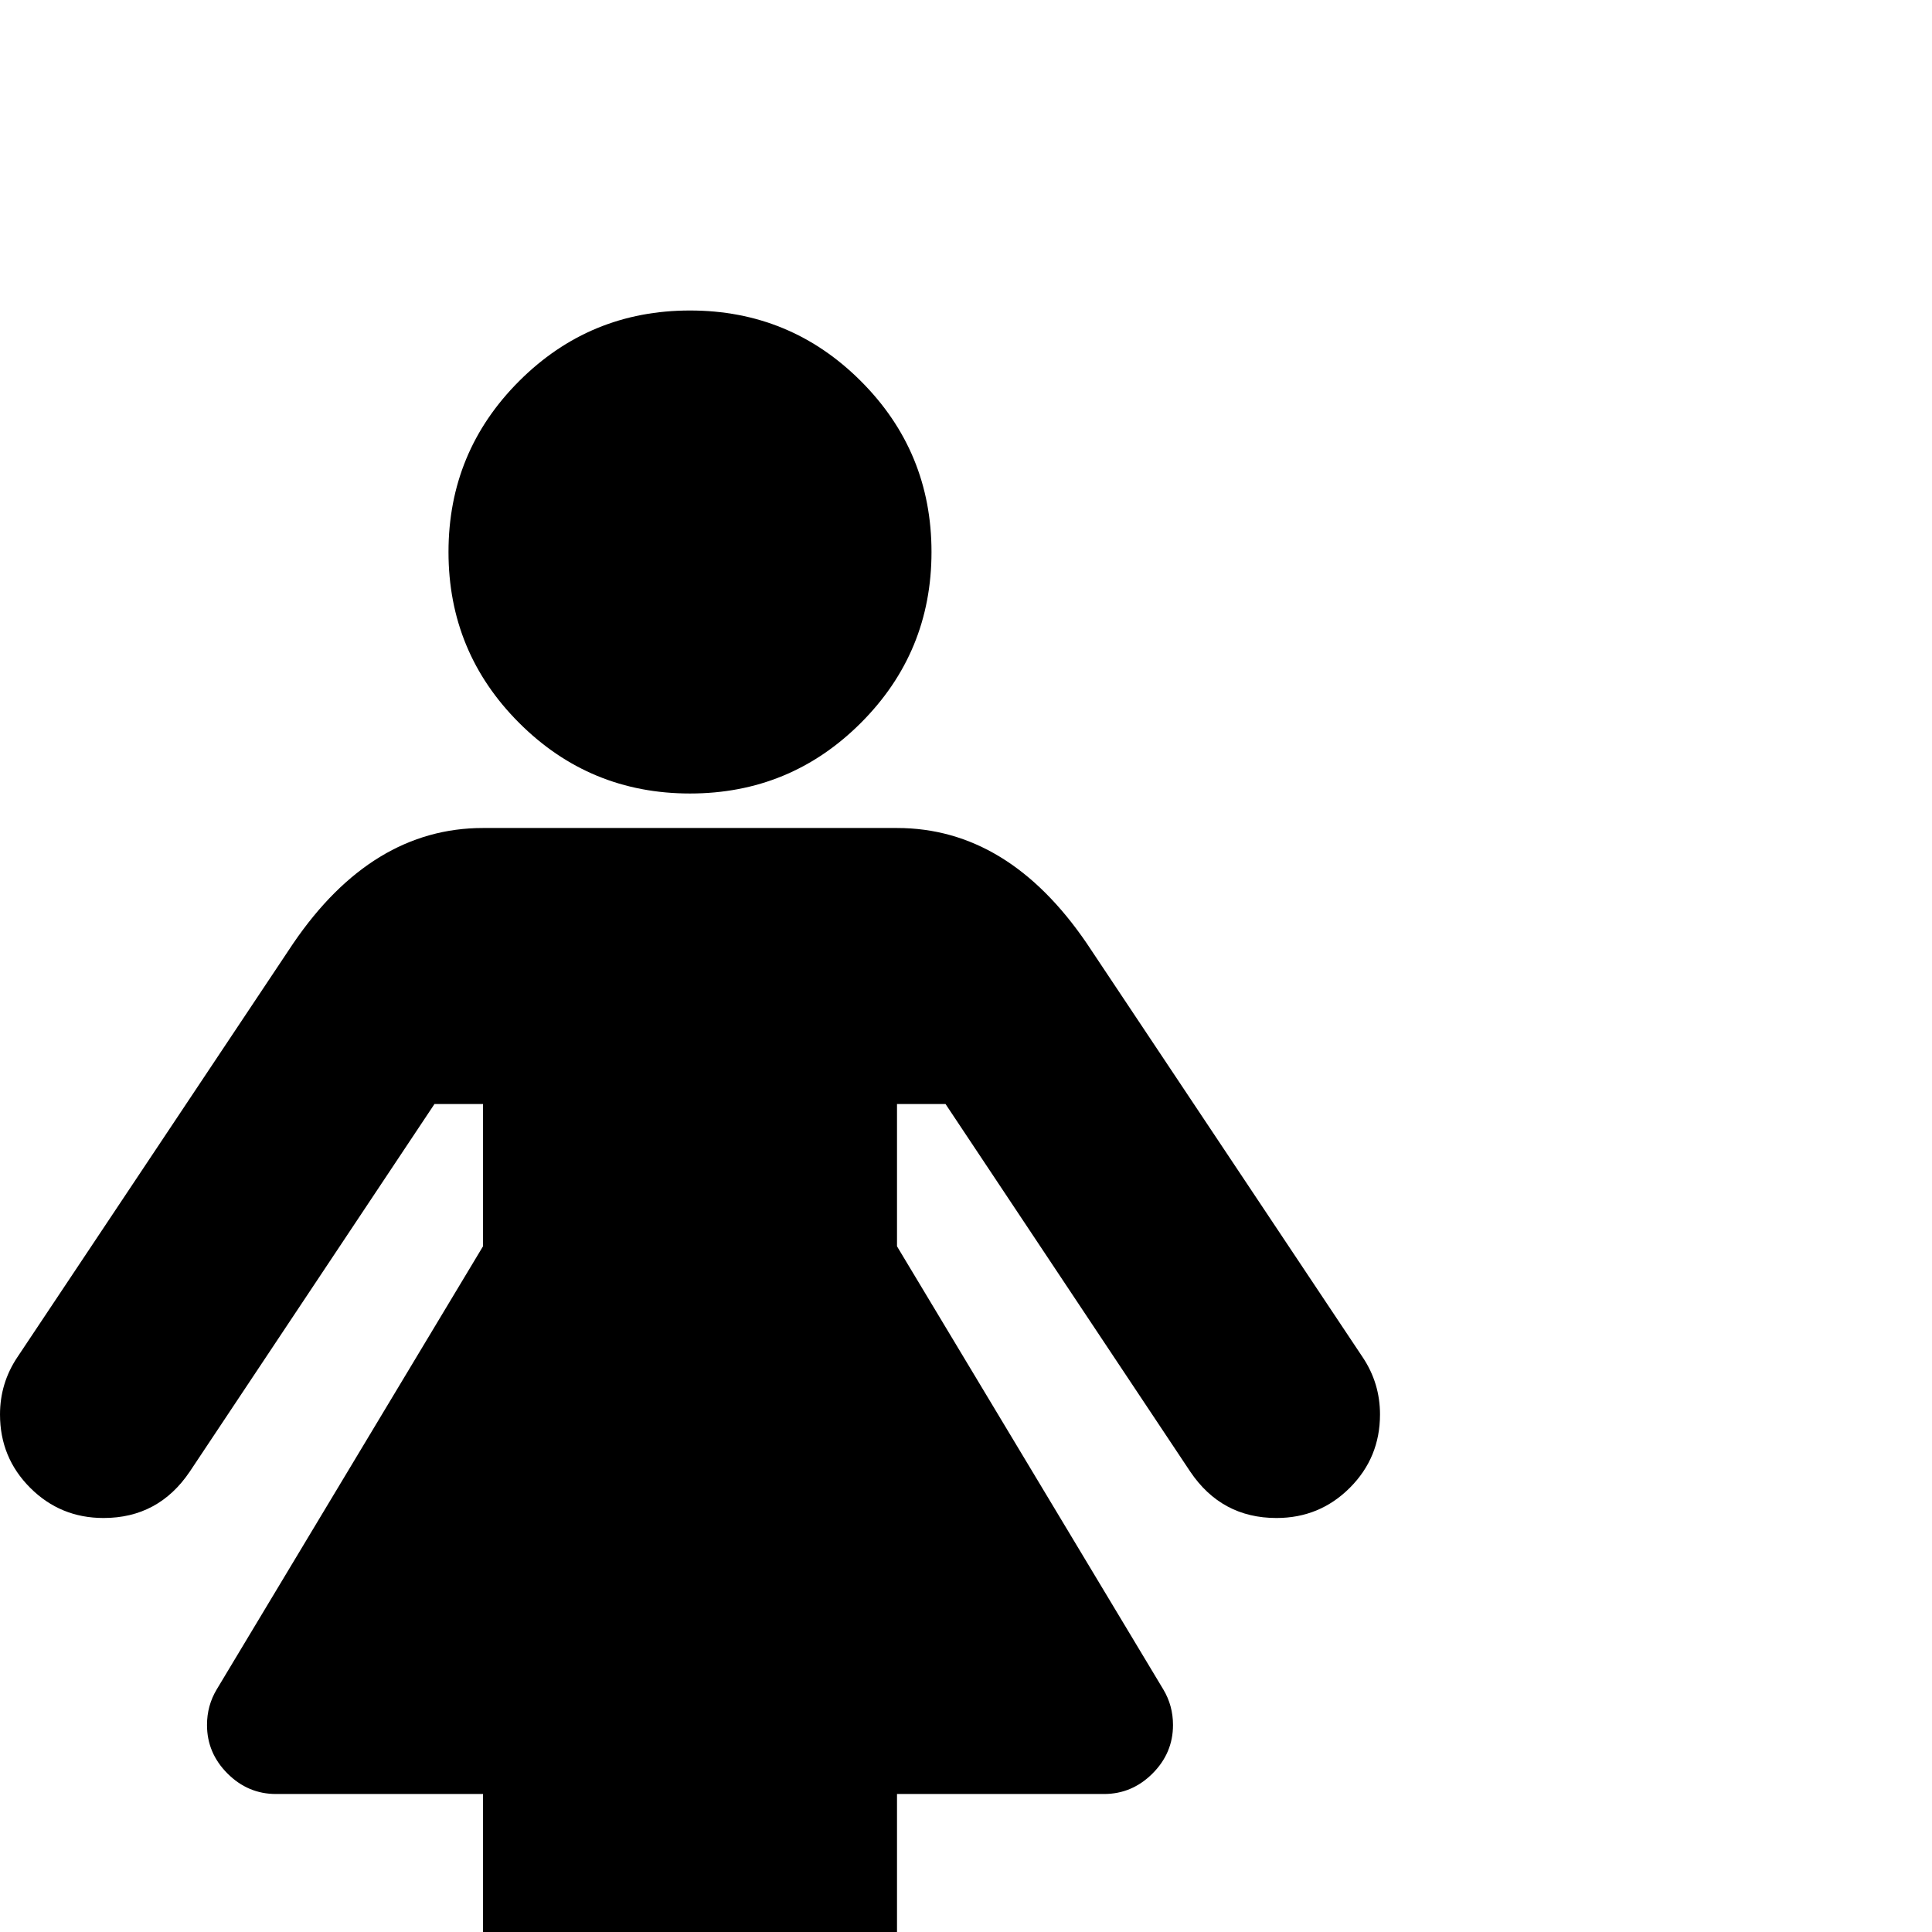 <?xml version="1.0" standalone="no"?>
<!DOCTYPE svg PUBLIC "-//W3C//DTD SVG 1.1//EN" "http://www.w3.org/Graphics/SVG/1.1/DTD/svg11.dtd" >
<svg viewBox="0 -256 1792 1792">
  <g transform="matrix(1 0 0 -1 0 1536)">
   <path fill="currentColor"
d="M1280 480q0 -40 -28 -68t-68 -28q-51 0 -80 43l-227 341h-45v-132l247 -411q9 -15 9 -33q0 -26 -19 -45t-45 -19h-192v-272q0 -46 -33 -79t-79 -33h-160q-46 0 -79 33t-33 79v272h-192q-26 0 -45 19t-19 45q0 18 9 33l247 411v132h-45l-227 -341q-29 -43 -80 -43
q-40 0 -68 28t-28 68q0 29 16 53l256 384q73 107 176 107h384q103 0 176 -107l256 -384q16 -24 16 -53zM864 1280q0 -93 -65.5 -158.5t-158.5 -65.5t-158.5 65.5t-65.5 158.5t65.5 158.5t158.5 65.5t158.5 -65.5t65.5 -158.5z" />
  </g>

</svg>
